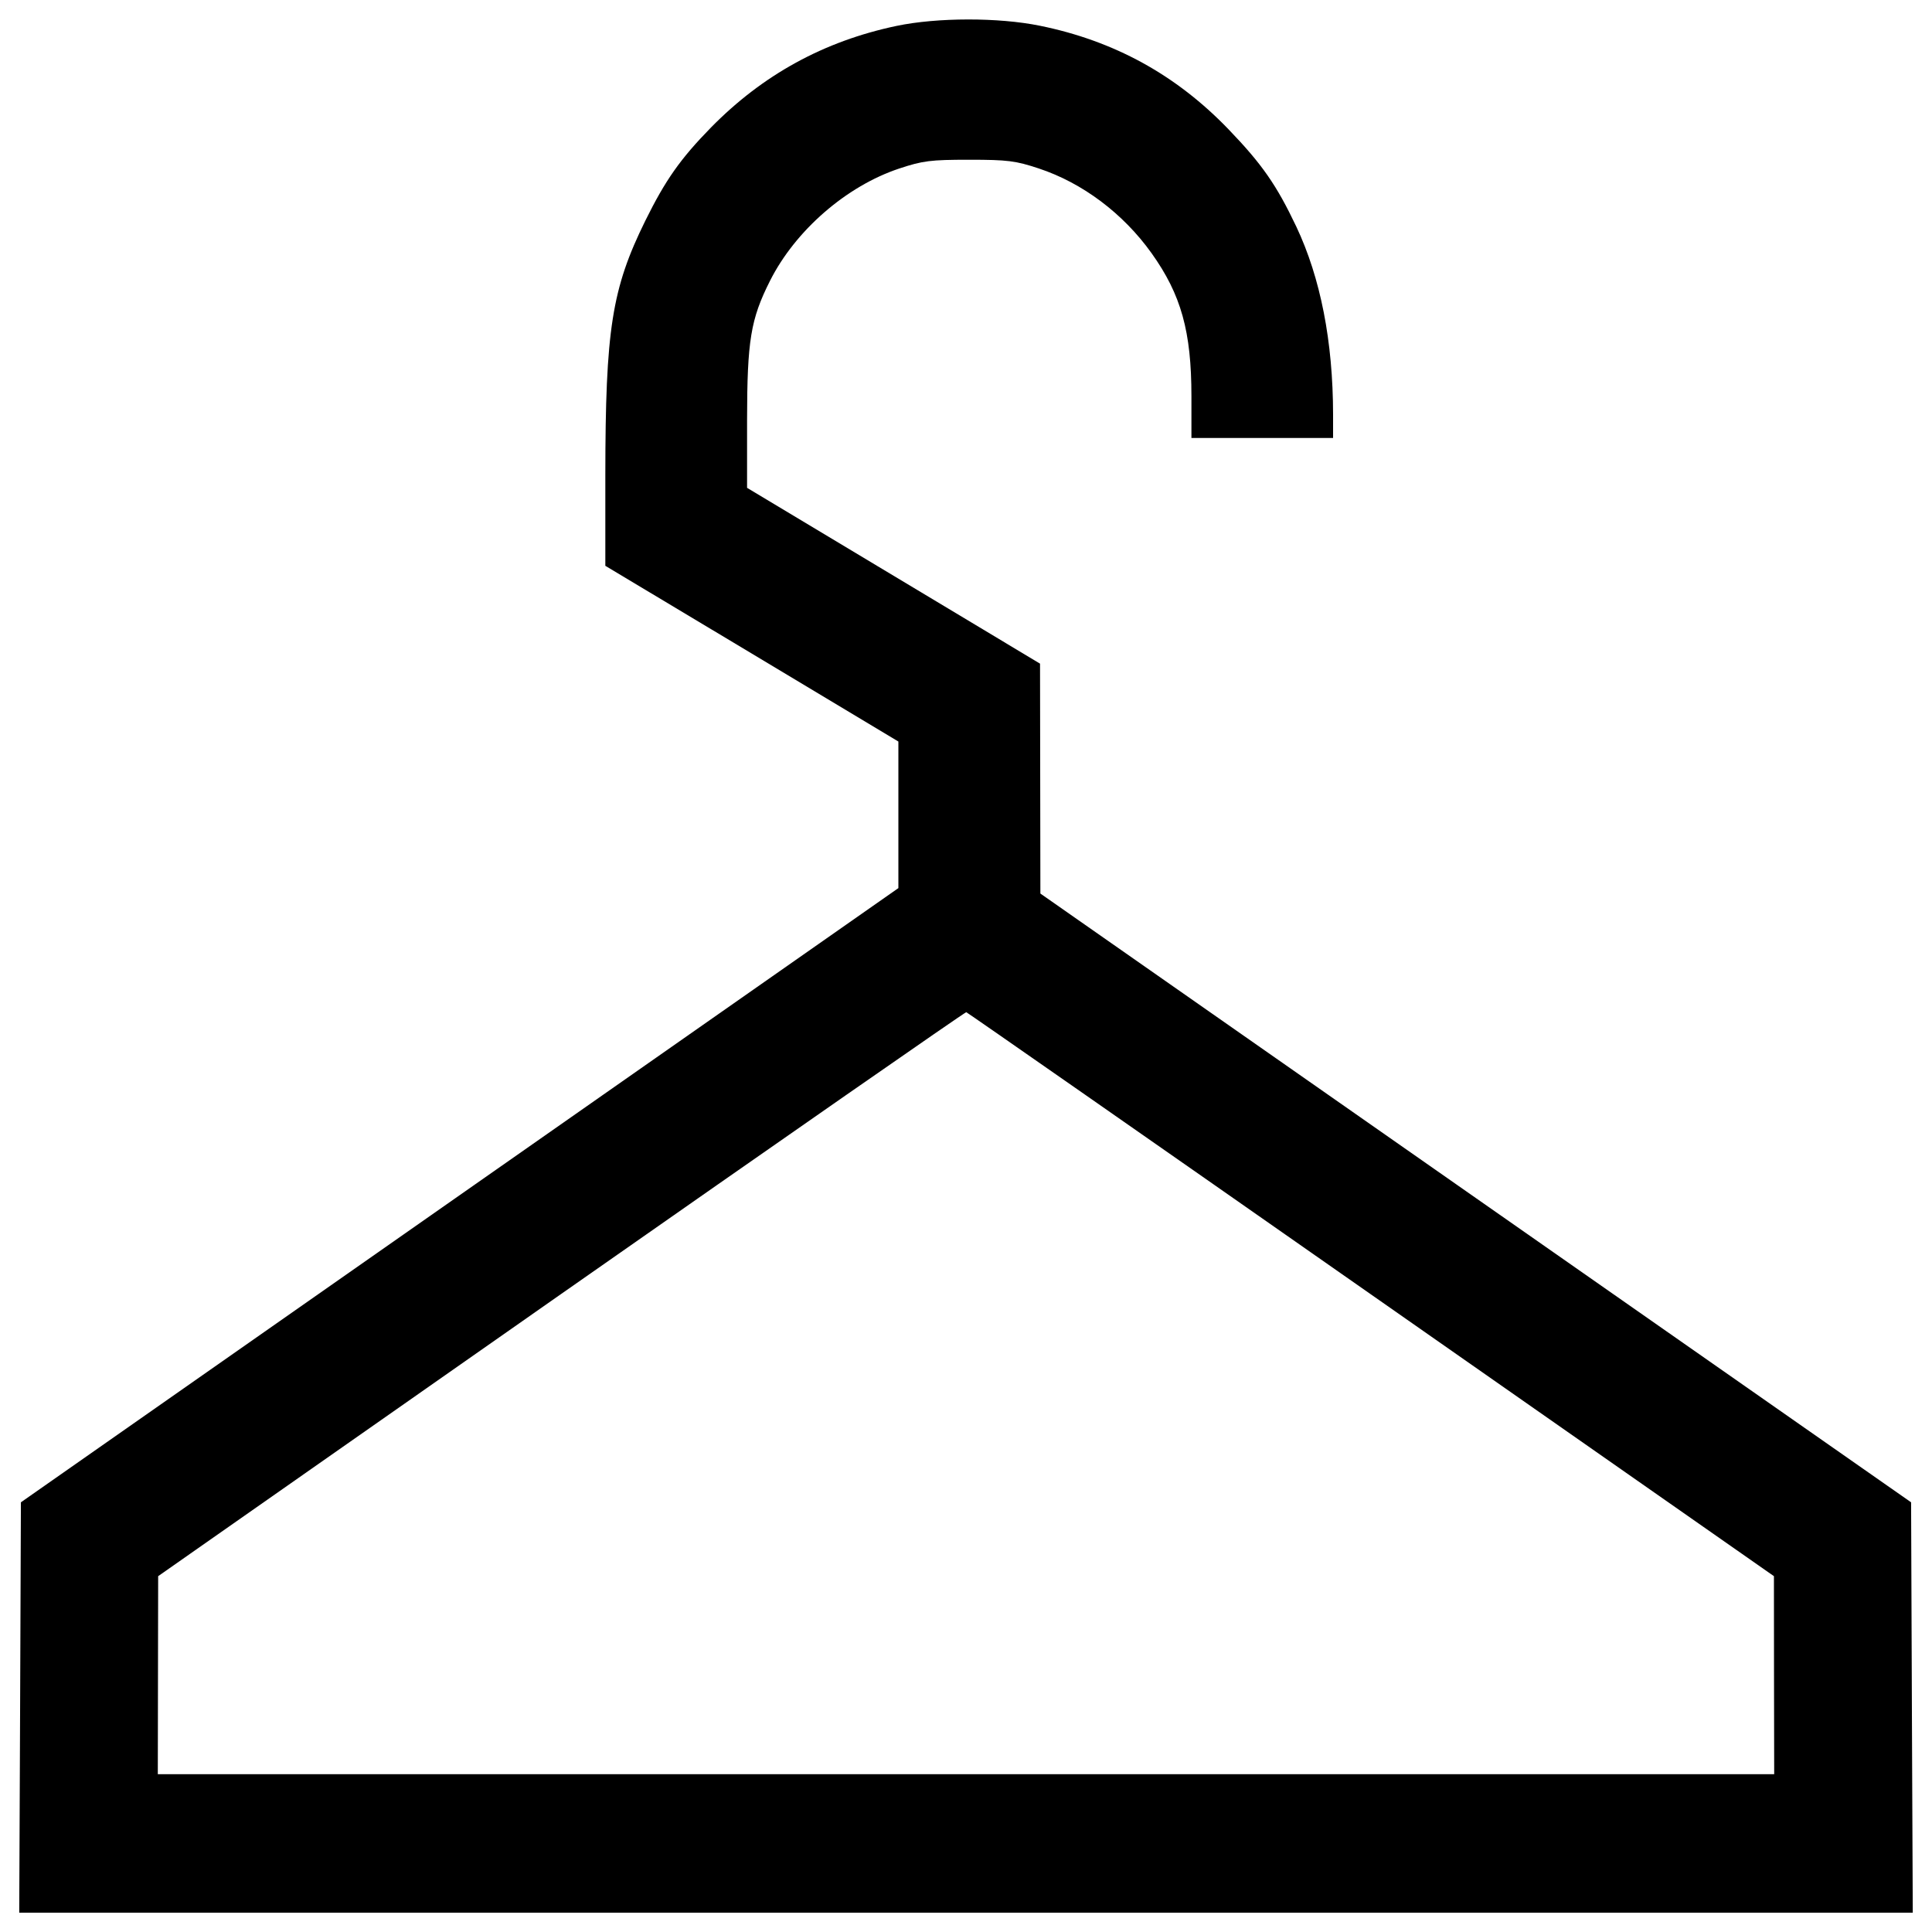 <svg width="22" height="22" viewBox="0 0 22 22" fill="none" xmlns="http://www.w3.org/2000/svg"><path d="M10.209 0.295 C 9.382 0.469,8.686 0.851,8.095 1.453 C 7.746 1.810,7.577 2.051,7.349 2.512 C 6.966 3.289,6.894 3.750,6.893 5.412 L 6.893 6.443 8.562 7.443 L 10.230 8.444 10.230 9.278 L 10.230 10.113 5.234 13.610 L 0.238 17.107 0.229 19.443 L 0.219 21.780 11.000 21.780 L 21.781 21.780 21.771 19.443 L 21.762 17.107 16.804 13.641 L 11.847 10.175 11.845 8.866 L 11.843 7.557 10.175 6.556 L 8.507 5.555 8.507 4.785 C 8.508 3.876,8.548 3.635,8.768 3.198 C 9.057 2.624,9.638 2.119,10.240 1.919 C 10.509 1.830,10.596 1.819,11.037 1.819 C 11.475 1.819,11.565 1.831,11.828 1.918 C 12.327 2.083,12.790 2.431,13.113 2.883 C 13.450 3.355,13.567 3.775,13.567 4.512 L 13.567 4.987 14.373 4.987 L 15.180 4.987 15.180 4.721 C 15.179 3.887,15.037 3.164,14.761 2.580 C 14.536 2.106,14.370 1.868,13.989 1.472 C 13.392 0.852,12.687 0.465,11.841 0.293 C 11.369 0.197,10.673 0.198,10.209 0.295 M15.612 14.740 L 20.200 17.948 20.201 19.076 L 20.203 20.203 11.000 20.203 L 1.797 20.203 1.799 19.076 L 1.801 17.948 6.391 14.734 C 8.916 12.967,10.991 11.523,11.003 11.526 C 11.015 11.529,13.089 12.975,15.612 14.740 " stroke="none" fill-rule="evenodd" fill="black"></path></svg>